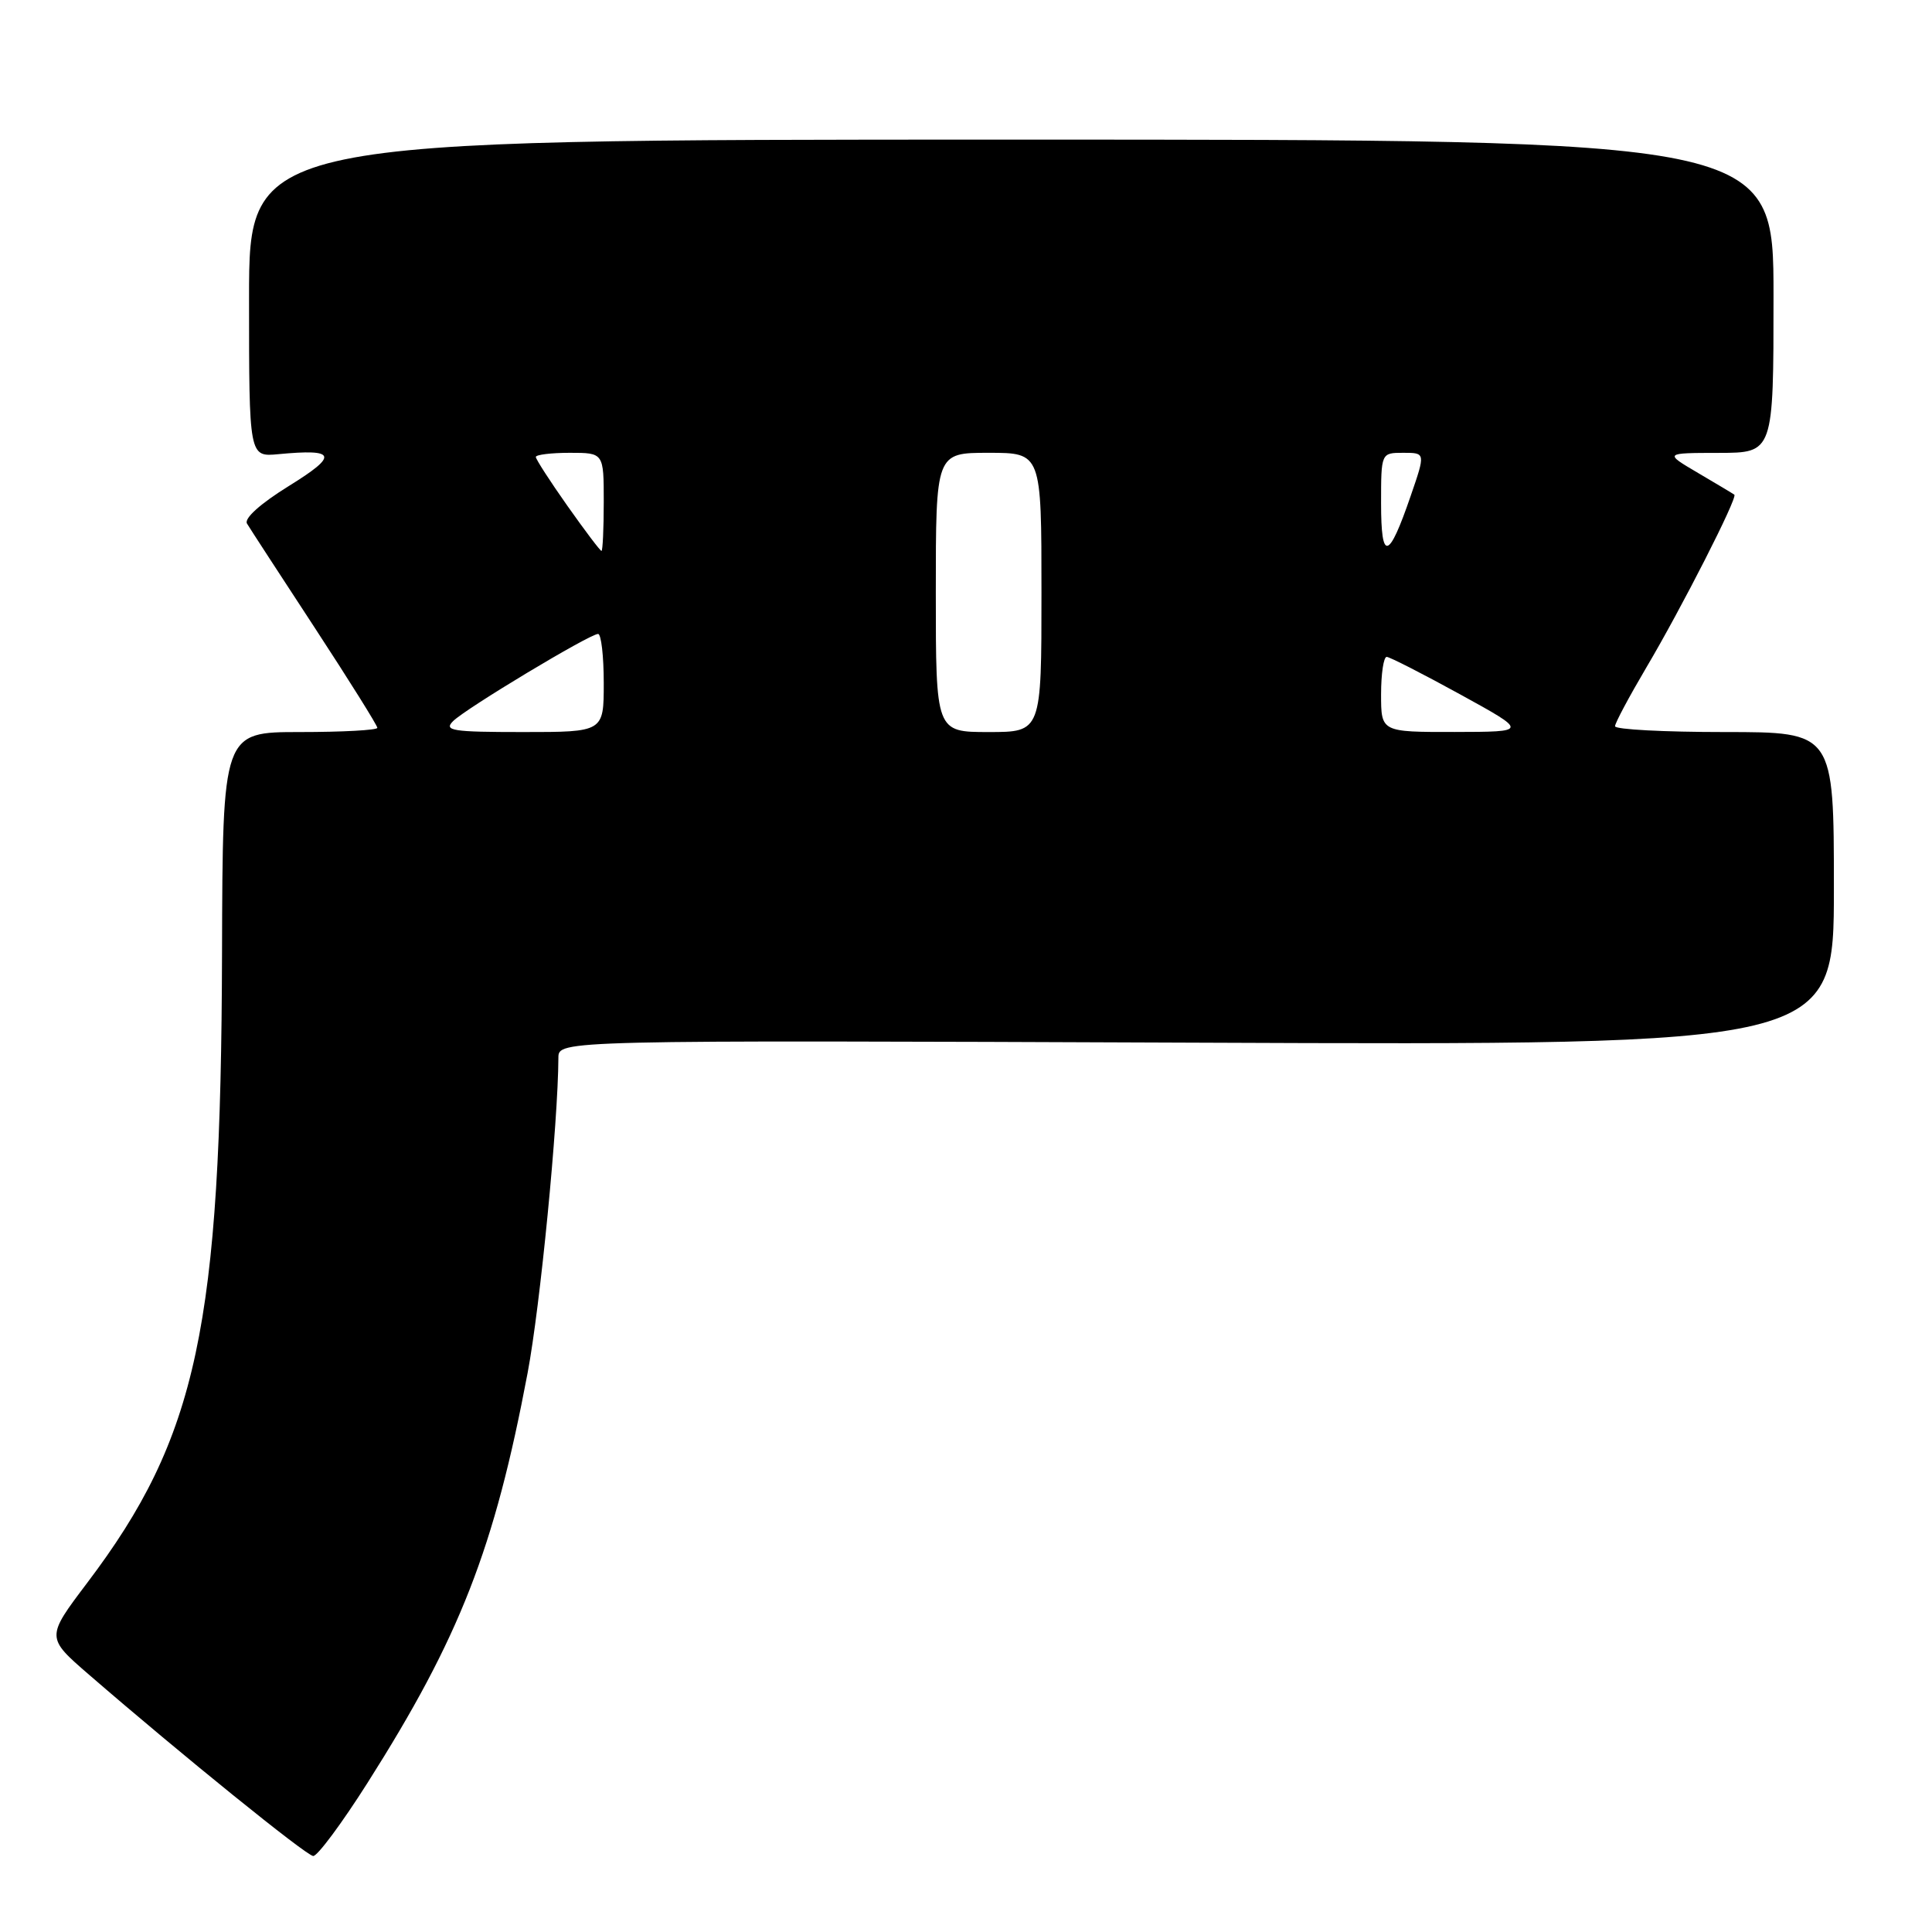 <?xml version="1.0" encoding="UTF-8" standalone="no"?>
<!DOCTYPE svg PUBLIC "-//W3C//DTD SVG 1.1//EN" "http://www.w3.org/Graphics/SVG/1.1/DTD/svg11.dtd" >
<svg xmlns="http://www.w3.org/2000/svg" xmlns:xlink="http://www.w3.org/1999/xlink" version="1.1" viewBox="0 0 256 256">
 <g >
 <path fill="currentColor"
d=" M 48.69 236.25 C 60.92 216.97 65.51 205.23 69.91 181.93 C 71.58 173.10 73.95 148.81 73.99 140.16 C 74.00 137.83 74.00 137.83 158.50 138.16 C 243.00 138.50 243.00 138.50 243.00 117.75 C 243.00 97.00 243.00 97.00 228.50 97.00 C 220.53 97.00 214.00 96.66 214.00 96.23 C 214.00 95.81 215.86 92.33 218.13 88.48 C 222.80 80.60 230.28 65.91 229.81 65.55 C 229.64 65.42 227.47 64.12 225.00 62.67 C 220.50 60.02 220.50 60.02 227.75 60.01 C 235.00 60.00 235.00 60.00 235.00 39.25 C 235.00 18.50 235.00 18.50 134.00 18.50 C 33.00 18.50 33.00 18.50 33.00 39.53 C 33.00 60.55 33.00 60.55 36.89 60.18 C 44.59 59.45 44.88 60.31 38.27 64.40 C 34.51 66.73 32.31 68.70 32.73 69.38 C 33.10 70.00 37.14 76.21 41.71 83.19 C 46.27 90.16 50.00 96.13 50.00 96.44 C 50.00 96.75 45.39 97.00 39.75 97.00 C 29.50 97.00 29.50 97.00 29.42 126.25 C 29.29 175.79 26.16 190.43 11.56 209.73 C 6.09 216.97 6.09 216.97 11.80 221.91 C 24.01 232.48 40.55 245.86 41.50 245.93 C 42.05 245.97 45.29 241.61 48.69 236.25 Z  M 60.04 95.55 C 61.74 93.86 78.14 84.00 79.25 84.00 C 79.66 84.00 80.00 86.92 80.00 90.50 C 80.00 97.00 80.00 97.00 69.29 97.00 C 59.92 97.00 58.76 96.82 60.04 95.55 Z  M 124.00 78.50 C 124.00 60.00 124.00 60.00 131.00 60.00 C 138.00 60.00 138.00 60.00 138.00 78.50 C 138.00 97.00 138.00 97.00 131.00 97.00 C 124.00 97.00 124.00 97.00 124.00 78.50 Z  M 183.00 92.00 C 183.00 89.25 183.34 87.02 183.75 87.04 C 184.16 87.06 188.55 89.30 193.50 92.02 C 202.50 96.97 202.50 96.97 192.75 96.99 C 183.00 97.00 183.00 97.00 183.00 92.00 Z  M 75.20 67.05 C 72.89 63.78 71.00 60.85 71.00 60.55 C 71.00 60.25 73.03 60.00 75.50 60.00 C 80.00 60.00 80.00 60.00 80.00 66.50 C 80.00 70.08 79.86 73.00 79.70 73.00 C 79.53 73.00 77.51 70.32 75.20 67.05 Z  M 183.00 66.70 C 183.00 60.00 183.00 60.00 185.95 60.00 C 188.89 60.00 188.89 60.00 186.92 65.72 C 184.00 74.23 183.00 74.47 183.00 66.70 Z "/>
</g>
</svg>